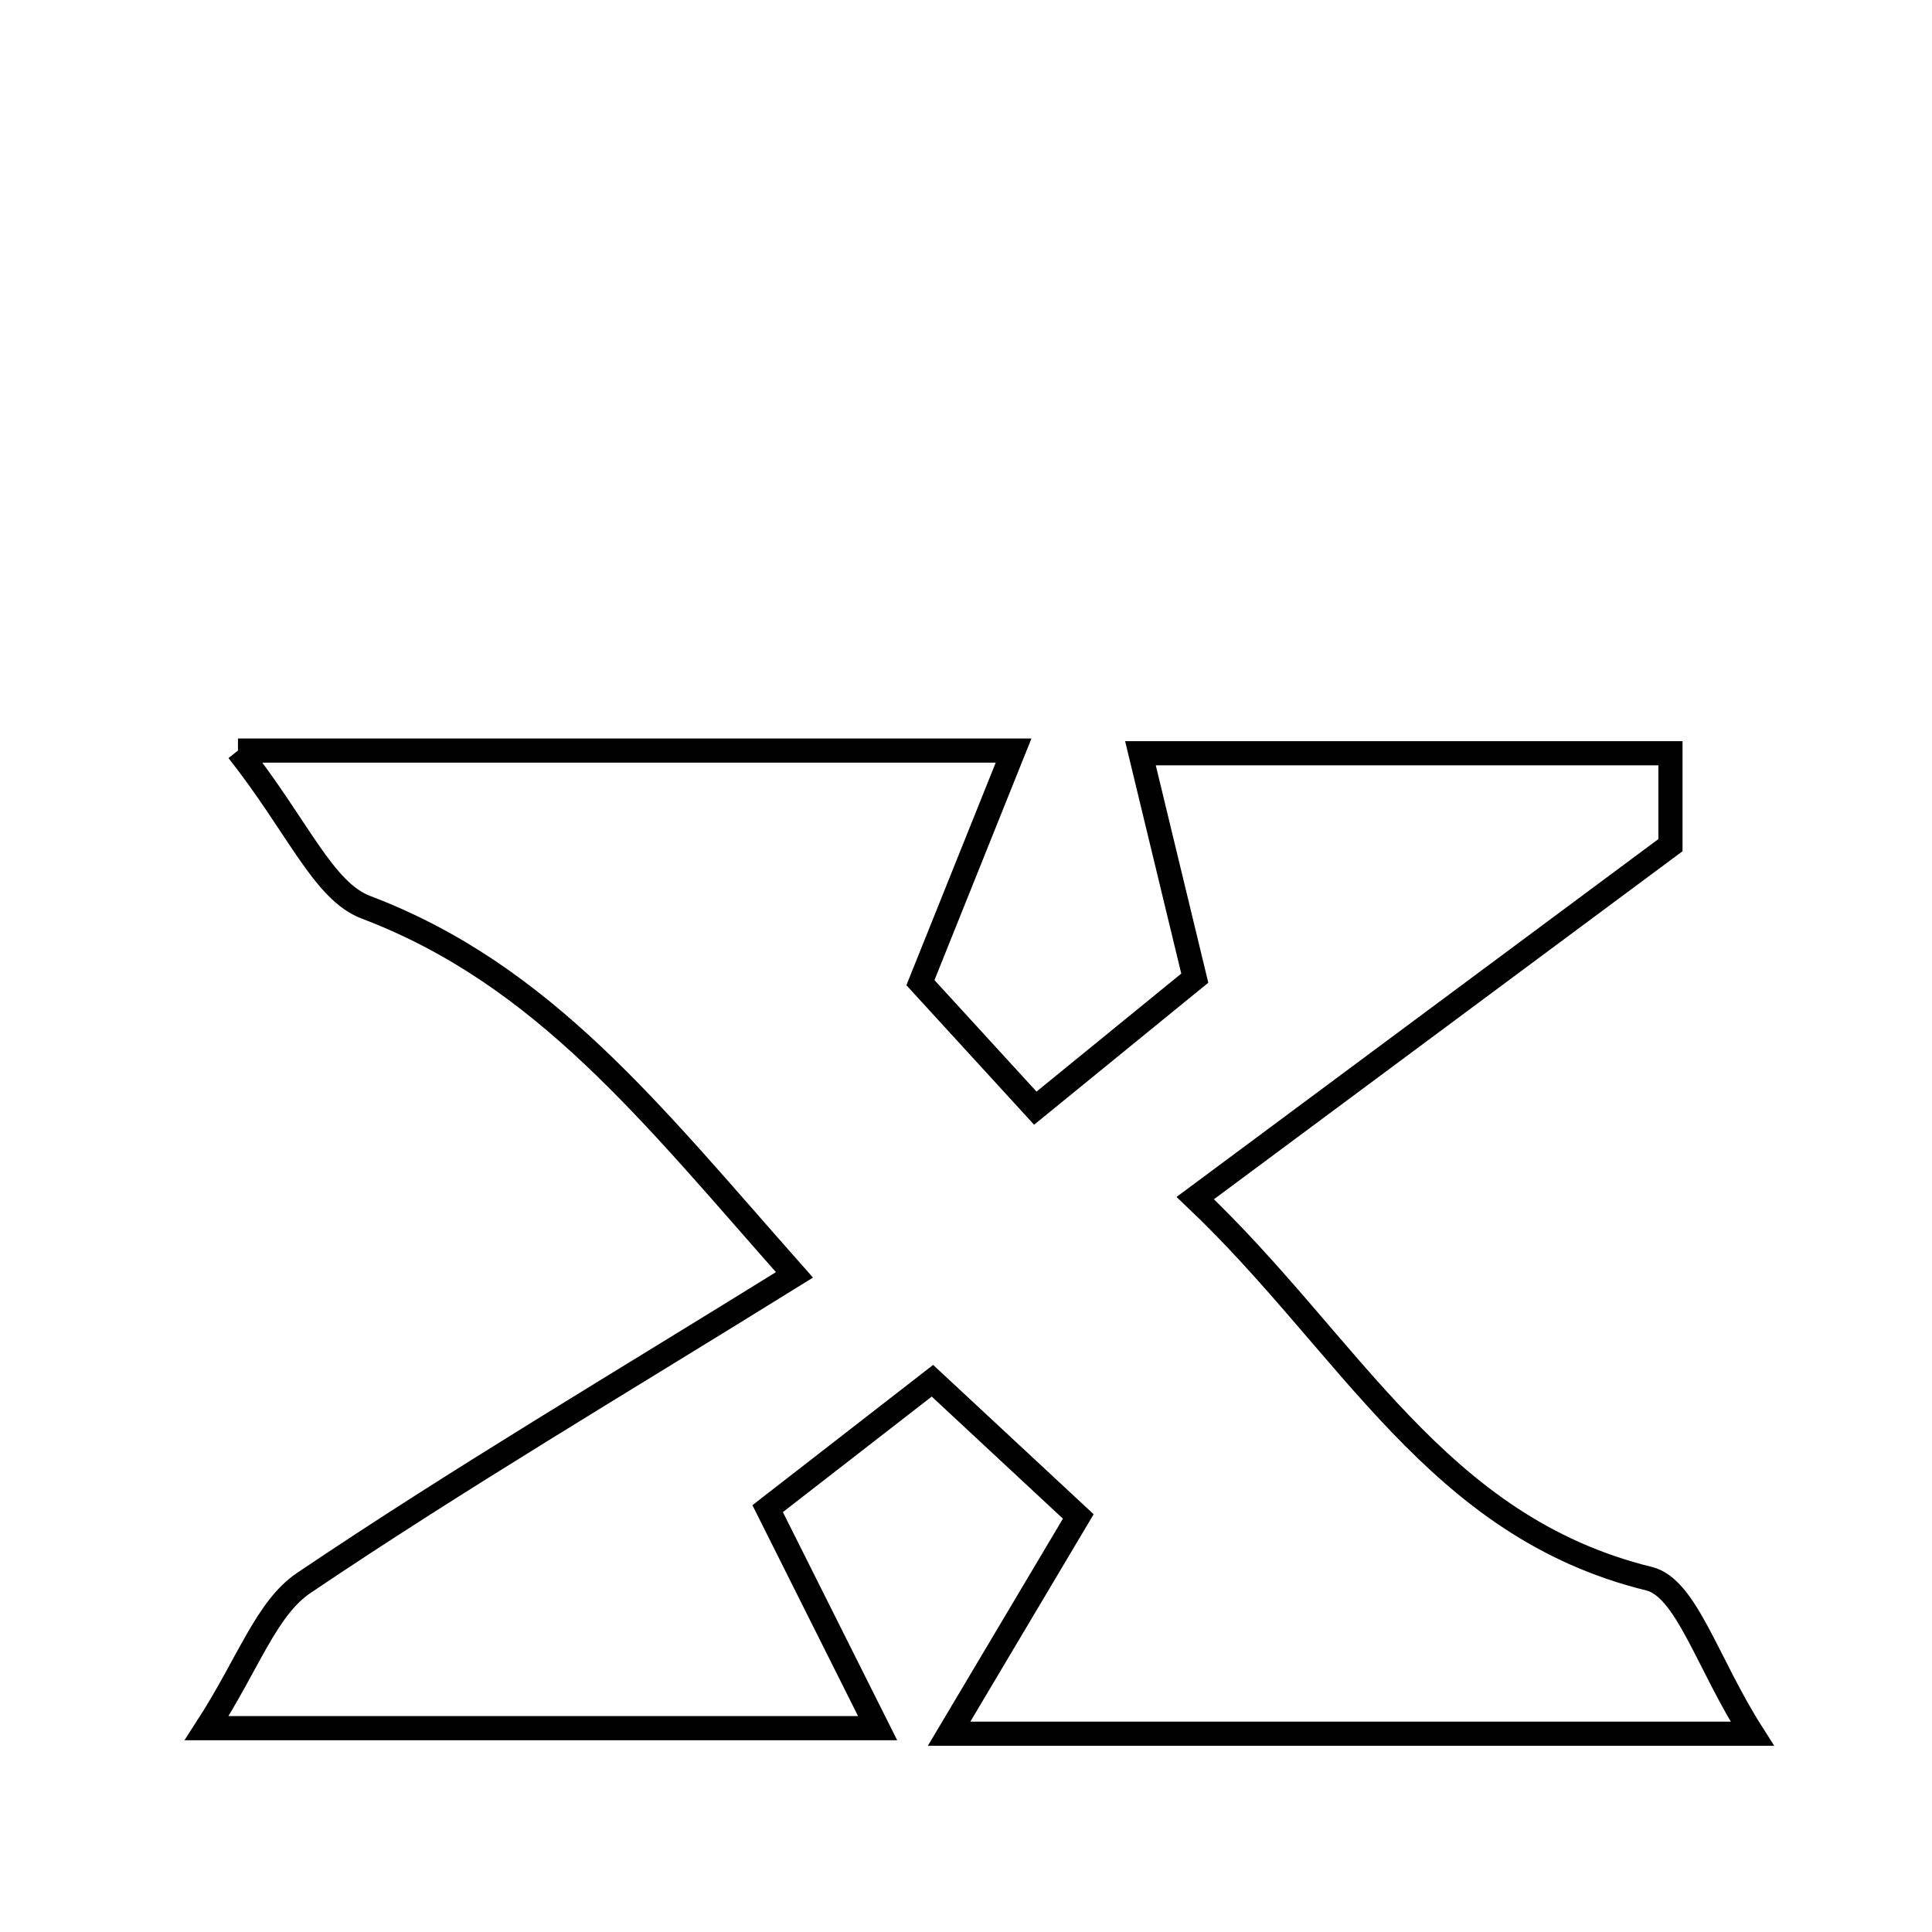 <svg xmlns="http://www.w3.org/2000/svg" viewBox="0.0 0.0 24.0 24.0" height="200px" width="200px"><path fill="none" stroke="black" stroke-width=".3" stroke-opacity="1.0"  filling="0" d="M2.956 9.324 C6.467 9.324 9.314 9.324 12.591 9.324 C12.209 10.274 11.891 11.069 11.434 12.207 C11.752 12.553 12.282 13.133 12.861 13.766 C13.731 13.057 14.277 12.611 14.842 12.151 C14.627 11.258 14.427 10.433 14.167 9.357 C16.466 9.357 18.562 9.357 20.751 9.357 C20.751 9.883 20.751 10.395 20.751 10.499 C18.724 12.005 16.944 13.327 14.848 14.883 C16.776 16.711 17.841 18.962 20.485 19.611 C20.947 19.724 21.207 20.658 21.767 21.537 C18.243 21.537 15.283 21.537 11.79 21.537 C12.389 20.53 12.807 19.828 13.395 18.838 C13.022 18.491 12.333 17.849 11.583 17.152 C10.801 17.759 10.172 18.247 9.536 18.741 C9.958 19.585 10.348 20.364 10.902 21.468 C8.079 21.468 5.689 21.468 2.567 21.468 C3.087 20.665 3.306 19.979 3.775 19.663 C5.683 18.376 7.668 17.203 9.869 15.837 C8.099 13.839 6.761 12.111 4.545 11.27 C4.014 11.068 3.706 10.276 2.956 9.324"></path></svg>
